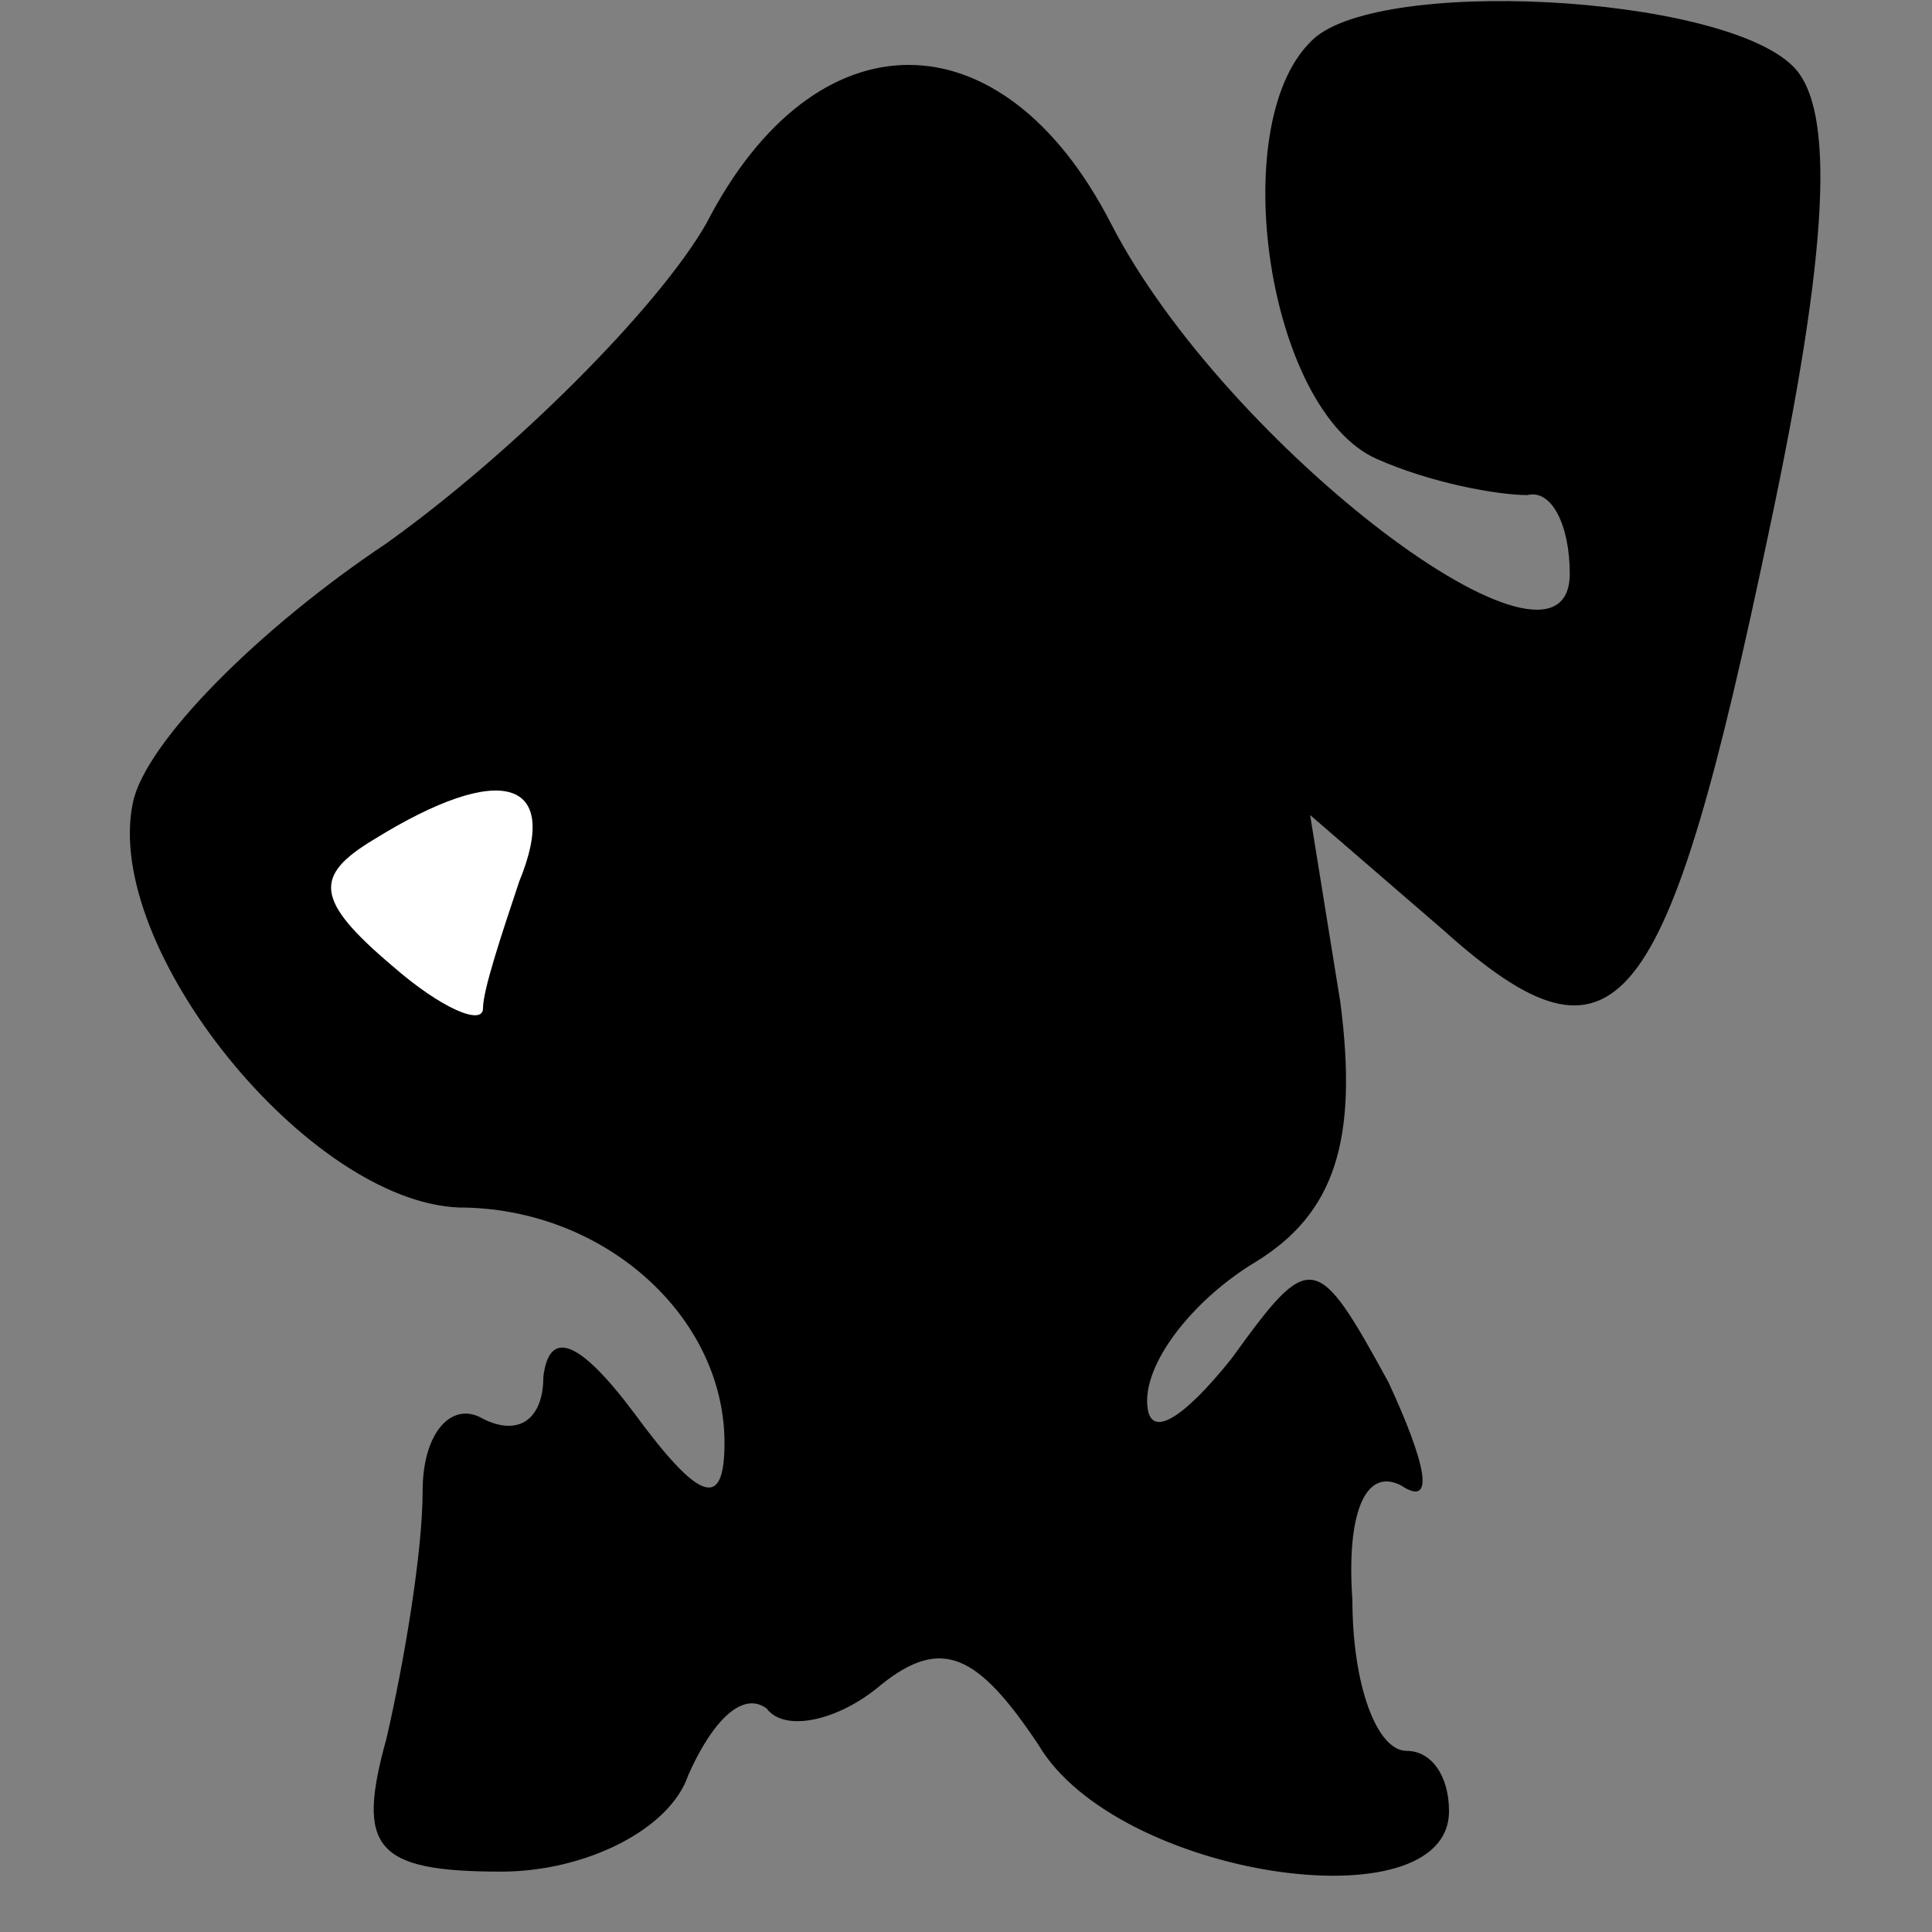 <?xml version="1.0" standalone="no"?>
<!DOCTYPE svg PUBLIC "-//W3C//DTD SVG 20010904//EN"
 "http://www.w3.org/TR/2001/REC-SVG-20010904/DTD/svg10.dtd">
<svg version="1.0" xmlns="http://www.w3.org/2000/svg"
 width="32pt" height="32pt" viewBox="0 0 32 32"
 preserveAspectRatio="xMidYMid meet">
<rect x="0" y="0" width="32" height="32" fill="#808080" stroke="none"/>
<g transform="translate(0,32) scale(0.1,-0.1)"
fill="#000000" stroke="none">
<path fill="#000000" stroke="none" d="M217 313 c-14 -14 -7 -61 11 -69 9 -4
20 -6 25 -6 4 1 7 -5 7 -13 0 -22 -57 21 -76 58 -18 35 -49 35 -67 0 -8 -14
-32 -38 -53 -53 -21 -14 -40 -33 -42 -43 -5 -24 29 -66 54 -67 24 0 44 -18 44
-39 0 -11 -4 -10 -15 5 -9 12 -14 14 -15 6 0 -7 -4 -10 -10 -7 -5 3 -10 -2
-10 -12 0 -10 -3 -28 -6 -41 -5 -18 -2 -22 19 -22 14 0 28 7 31 16 4 9 9 14
13 11 3 -4 12 -2 19 4 10 8 16 5 26 -10 13 -22 68 -30 68 -11 0 6 -3 10 -7 10
-5 0 -9 11 -9 25 -1 14 2 22 8 19 6 -4 4 4 -2 17 -12 22 -13 22 -26 4 -8 -10
-14 -14 -14 -7 0 7 8 17 18 23 13 8 17 20 14 43 l-5 31 22 -19 c29 -26 37 -15
54 66 10 47 11 70 4 77 -12 12 -70 15 -80 4z"/>
<path fill="#ffffff" stroke="none" d="M86 174 c-3 -9 -6 -18 -6 -21 0 -3 -7
0 -15 7 -13 11 -13 15 -3 21 21 13 31 10 24 -7z"/>
</g>
</svg>
